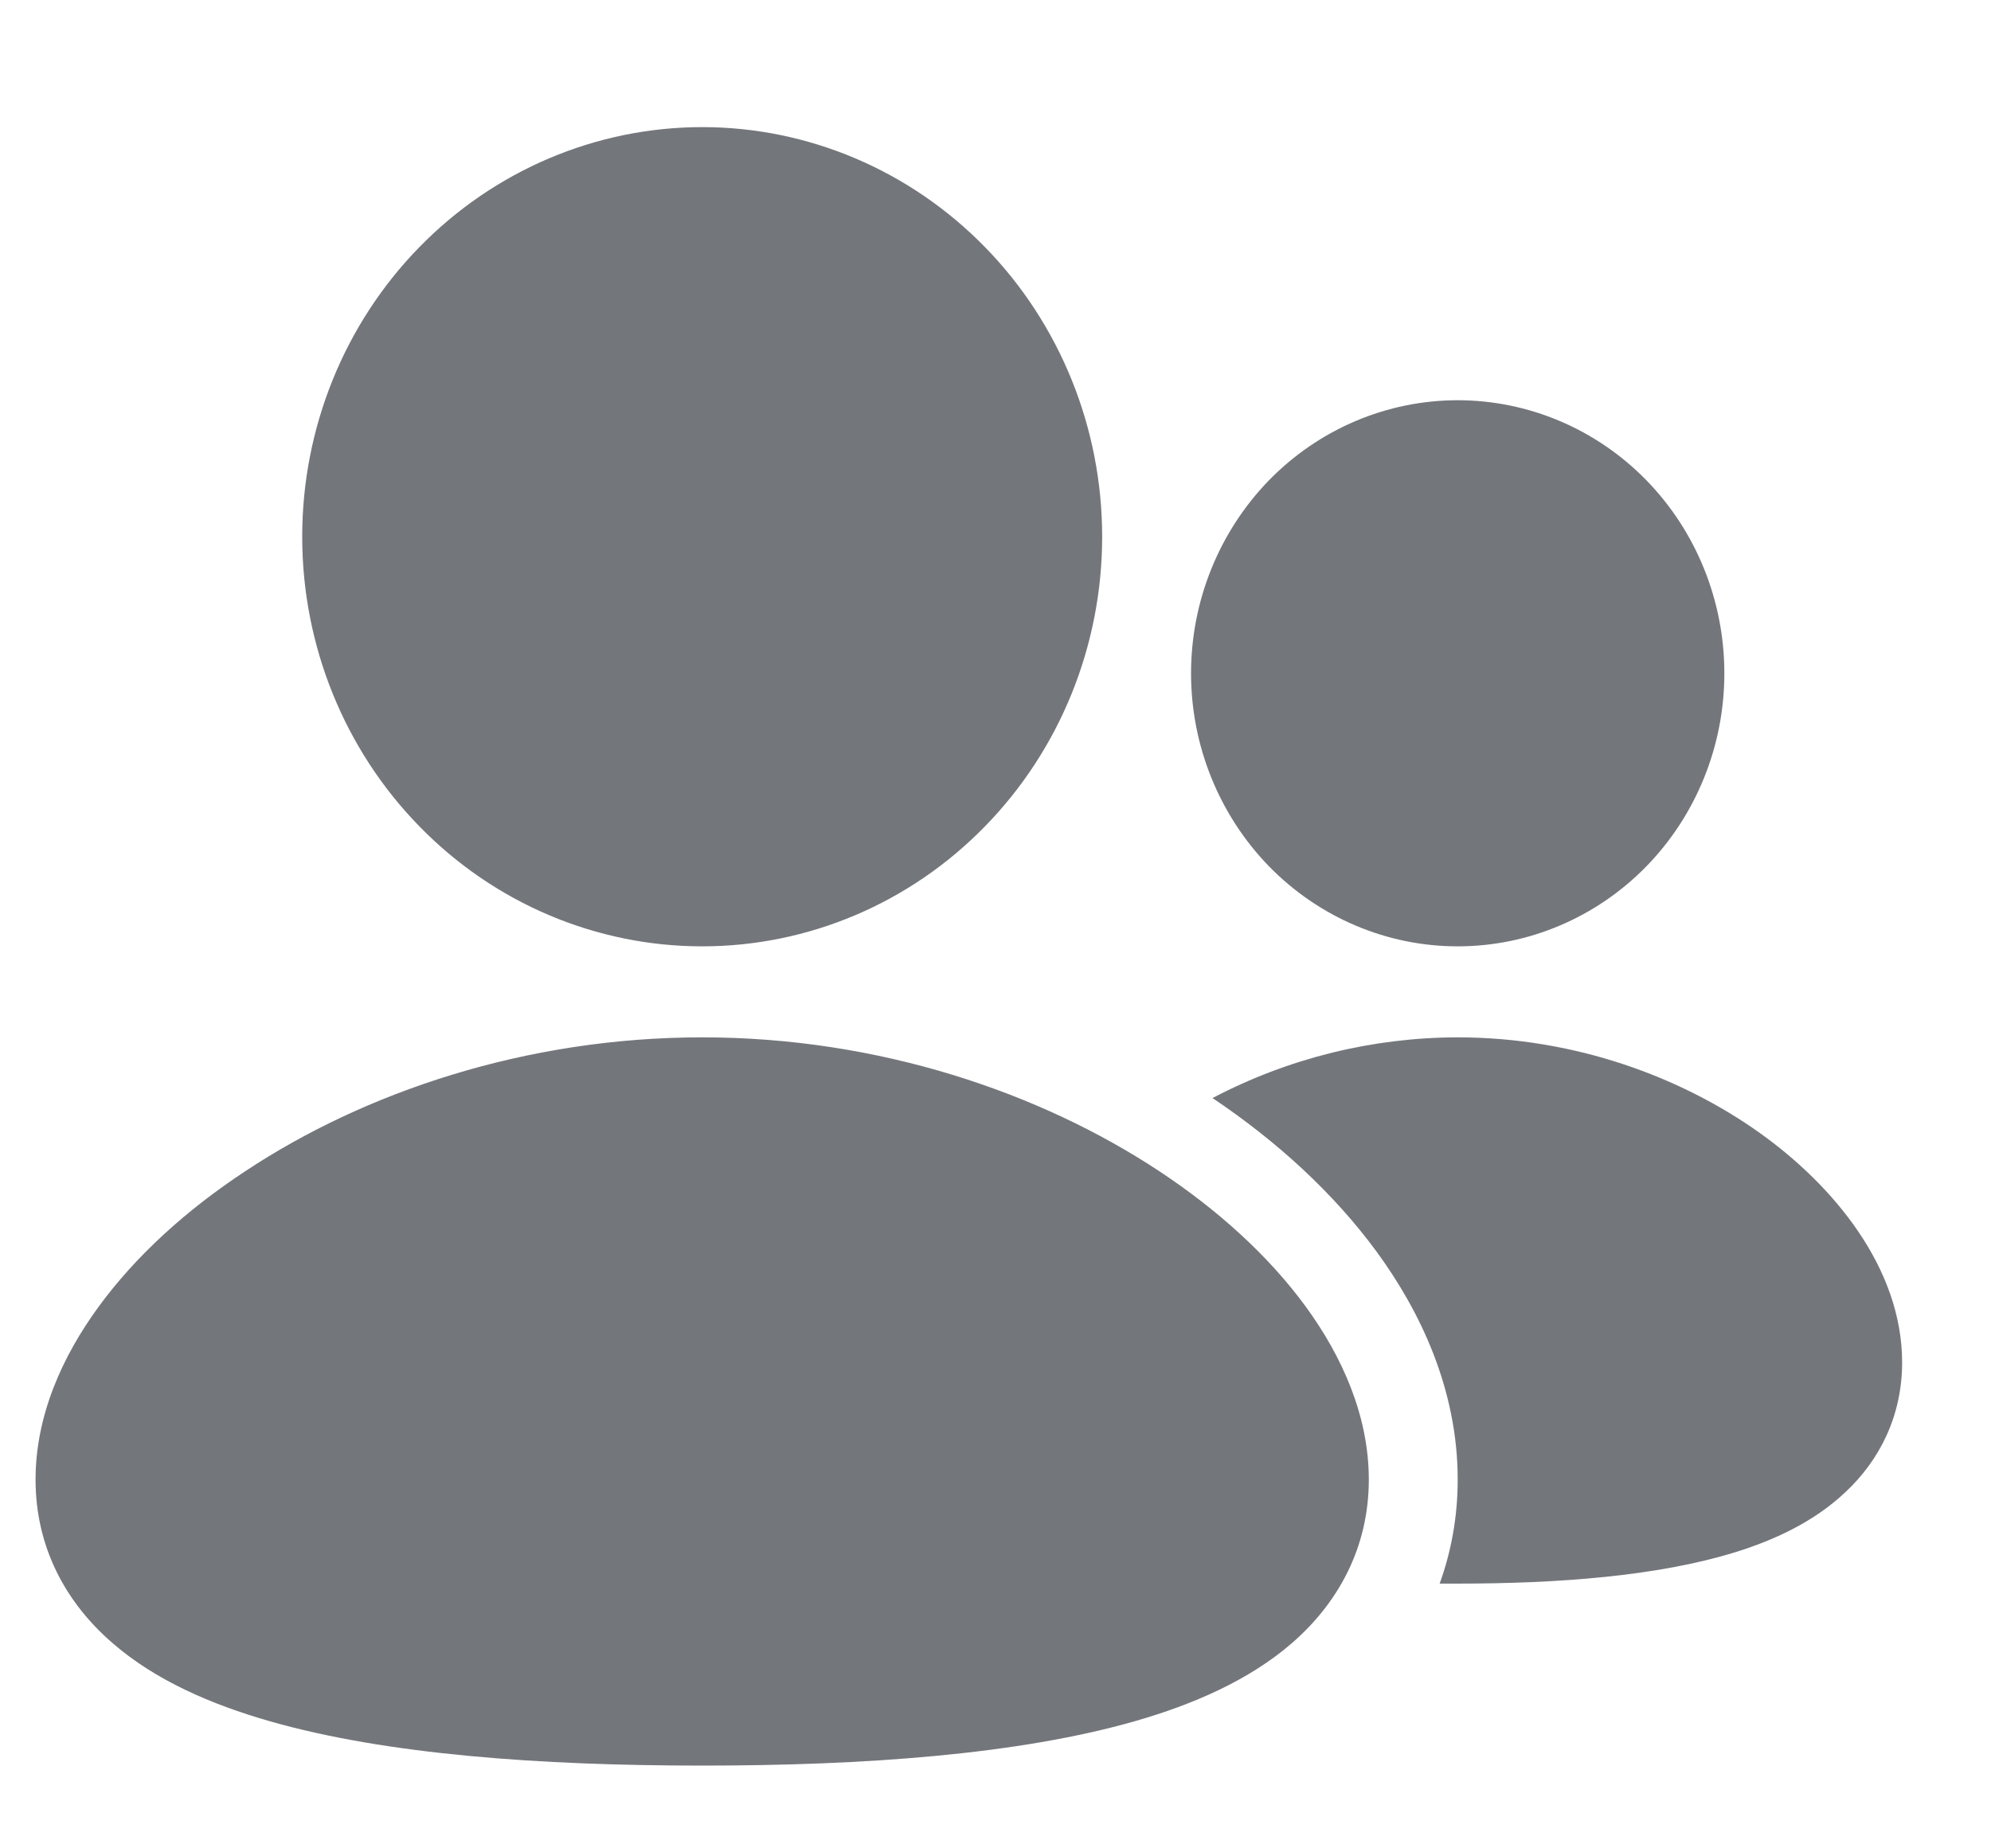 <svg width="14" height="13" viewBox="0 0 14 13" fill="none" xmlns="http://www.w3.org/2000/svg">
<path d="M4.938 6.656C5.683 6.656 6.399 6.353 6.926 5.812C7.454 5.272 7.75 4.539 7.75 3.775C7.75 3.011 7.454 2.278 6.926 1.738C6.399 1.198 5.683 0.894 4.938 0.894C4.192 0.894 3.476 1.198 2.949 1.738C2.421 2.278 2.125 3.011 2.125 3.775C2.125 4.539 2.421 5.272 2.949 5.812C3.476 6.353 4.192 6.656 4.938 6.656ZM12.125 4.736C12.125 5.245 11.928 5.733 11.576 6.094C11.224 6.454 10.747 6.656 10.25 6.656C9.753 6.656 9.276 6.454 8.924 6.094C8.573 5.733 8.375 5.245 8.375 4.736C8.375 4.226 8.573 3.738 8.924 3.377C9.276 3.017 9.753 2.815 10.25 2.815C10.747 2.815 11.224 3.017 11.576 3.377C11.928 3.738 12.125 4.226 12.125 4.736ZM4.938 7.296C6.183 7.296 7.316 7.686 8.148 8.235C8.565 8.51 8.922 8.835 9.181 9.189C9.436 9.538 9.625 9.957 9.625 10.406C9.625 10.889 9.406 11.277 9.085 11.556C8.782 11.819 8.387 11.989 7.979 12.106C7.158 12.341 6.072 12.418 4.938 12.418C3.803 12.418 2.717 12.341 1.897 12.106C1.488 11.989 1.093 11.819 0.791 11.556C0.468 11.277 0.25 10.889 0.25 10.406C0.25 9.956 0.439 9.538 0.694 9.19C0.953 8.835 1.31 8.51 1.727 8.236C2.559 7.685 3.692 7.296 4.938 7.296ZM10.25 7.296C11.075 7.296 11.824 7.576 12.375 7.969C12.889 8.336 13.375 8.915 13.375 9.583C13.375 9.958 13.217 10.27 12.976 10.495C12.753 10.706 12.471 10.834 12.199 10.918C11.655 11.086 10.955 11.138 10.25 11.138H10.123C10.204 10.915 10.25 10.67 10.25 10.406C10.25 9.772 9.986 9.222 9.681 8.805C9.377 8.39 8.975 8.024 8.526 7.723C9.059 7.443 9.65 7.297 10.25 7.296Z" fill="#73767B"/>
</svg>
